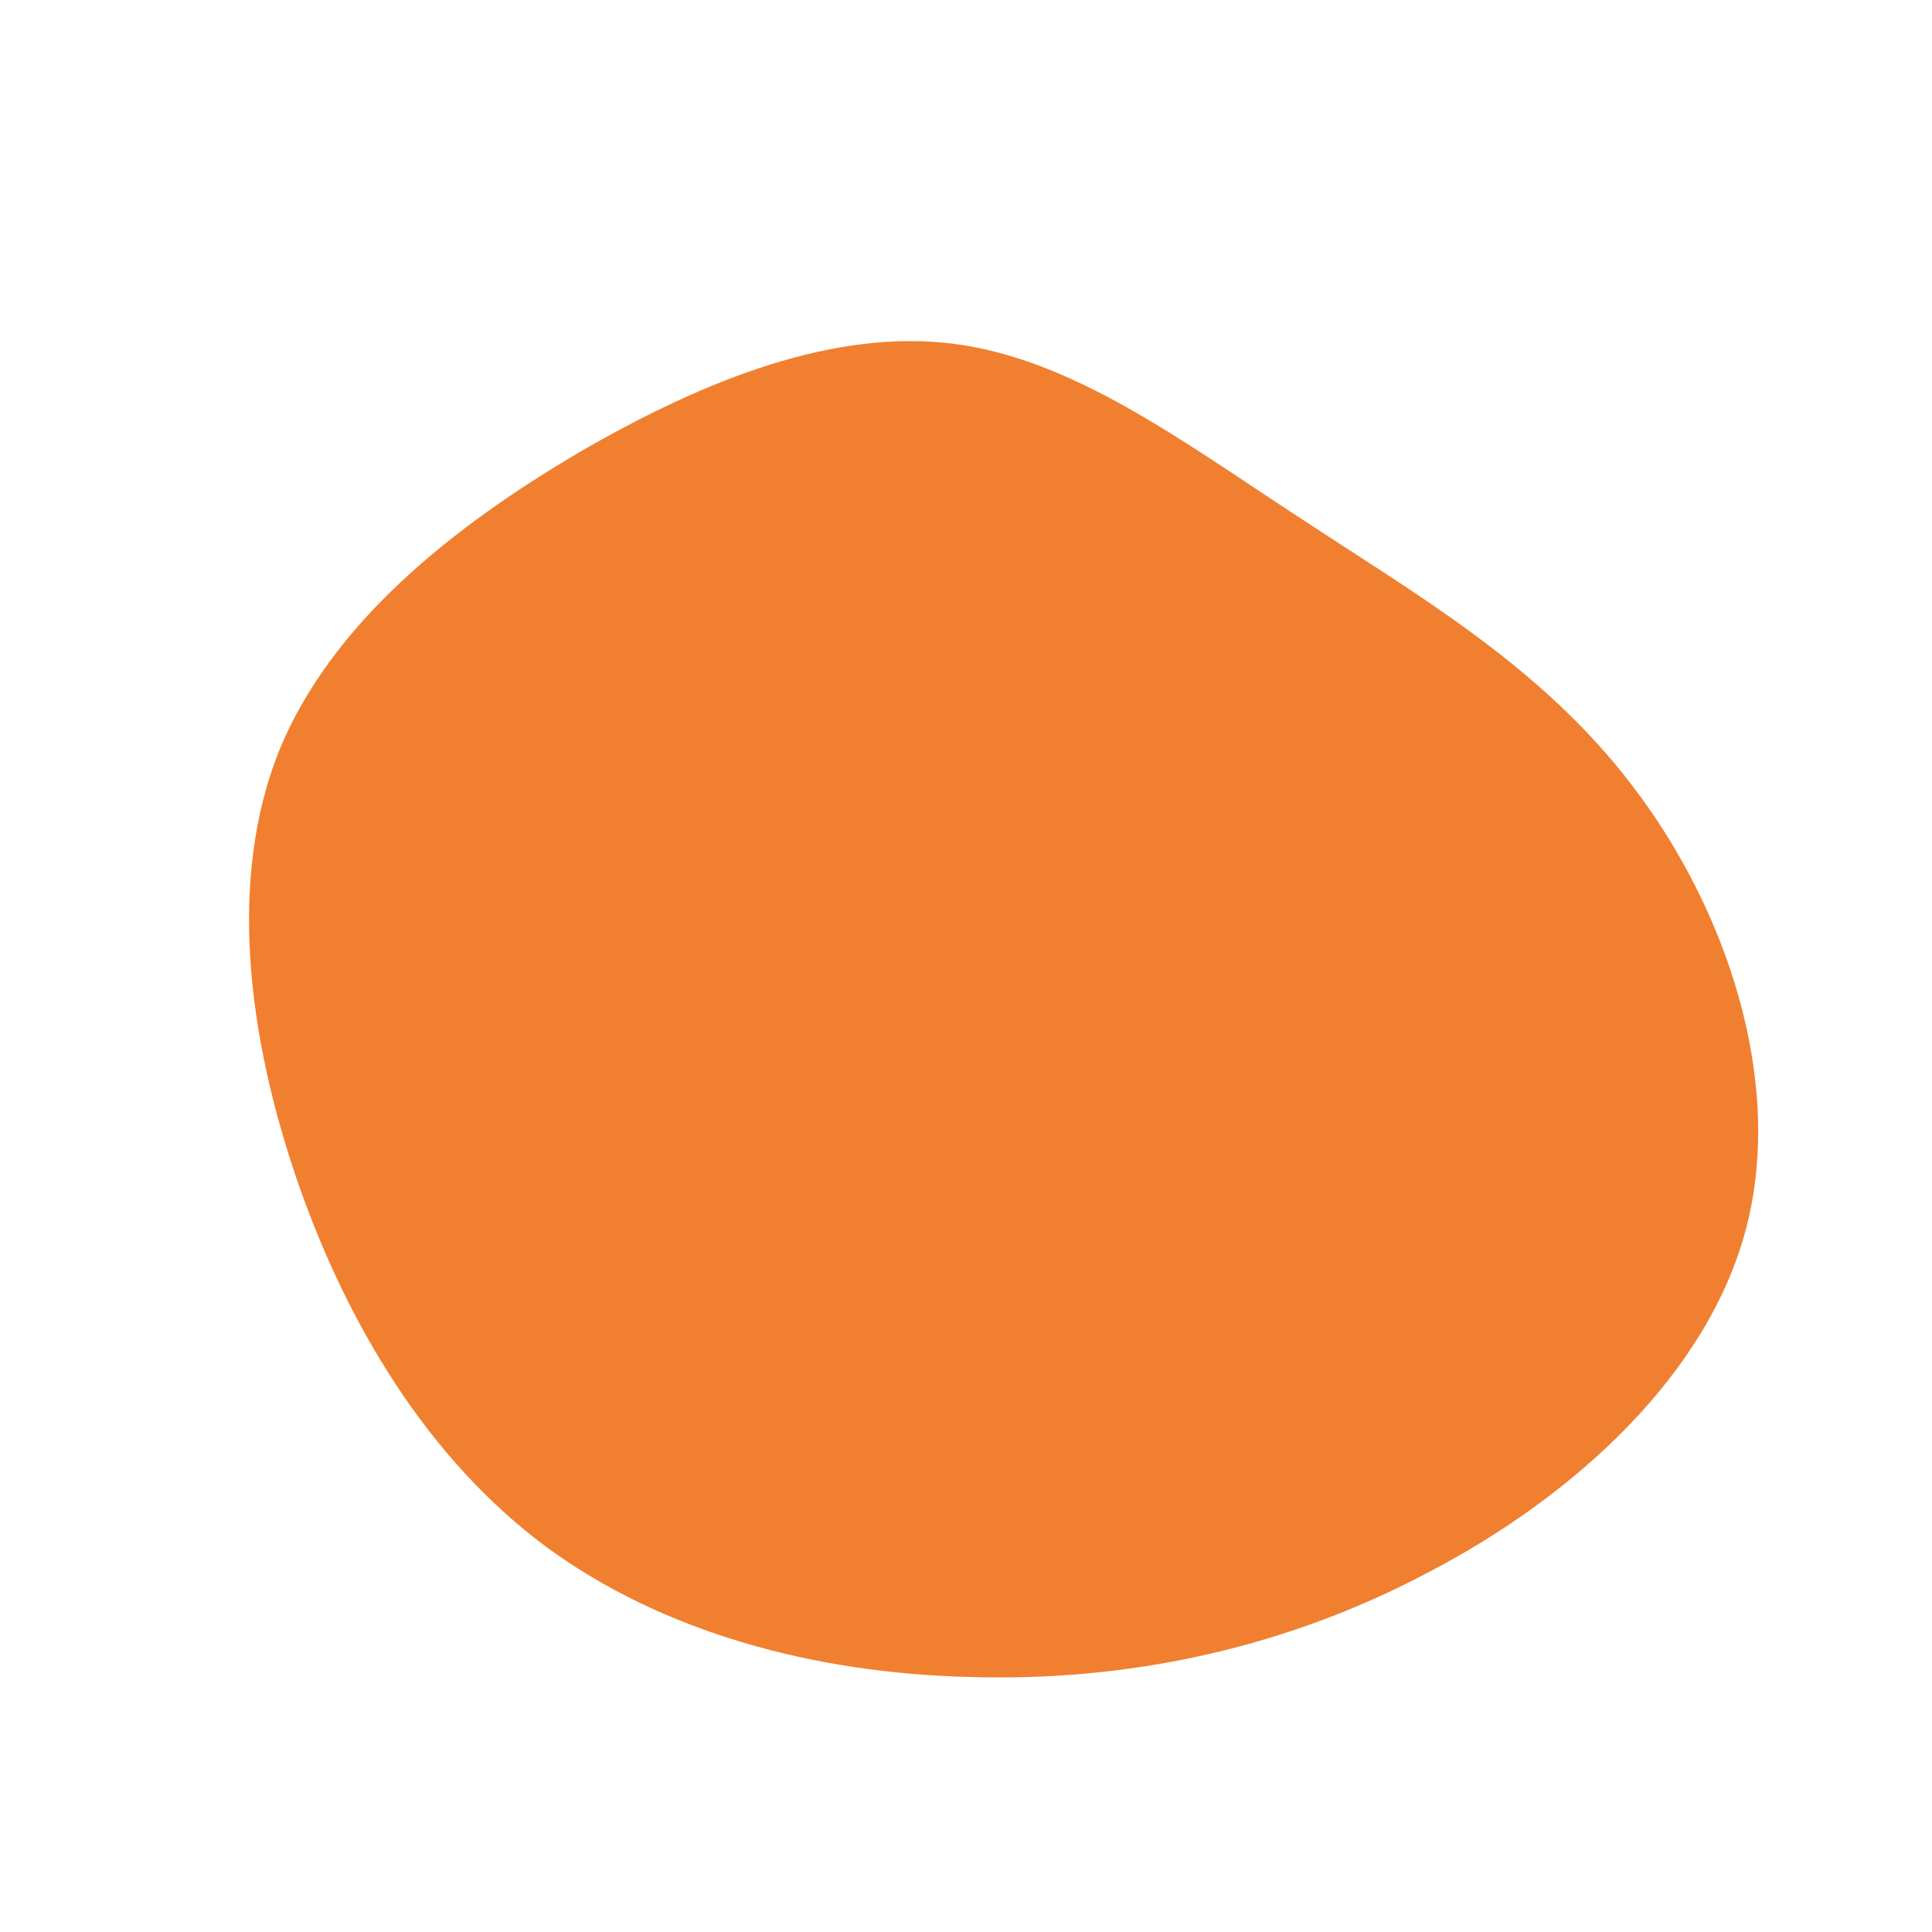 <?xml version="1.0" standalone="no"?>
<svg width="200px" height="200px" viewBox="0 0 200 200" xmlns="http://www.w3.org/2000/svg">
  <path fill="#f08030" d="M34.4,-46.5C46.5,-38.5,59.6,-31.1,69.1,-18.5C78.7,-5.9,84.7,11.8,80.8,27C76.9,42.2,63,54.9,47.8,62.8C32.7,70.8,16.4,74.1,0.3,73.6C-15.7,73.2,-31.4,69,-43.5,60.1C-55.6,51.1,-64,37.3,-69.2,22.3C-74.4,7.2,-76.4,-9.1,-71.1,-22.3C-65.7,-35.5,-53.1,-45.5,-40,-53.2C-26.9,-60.8,-13.5,-66,-1.2,-64.4C11.1,-62.8,22.3,-54.4,34.4,-46.5Z" transform="translate(100 100)" />
</svg>
